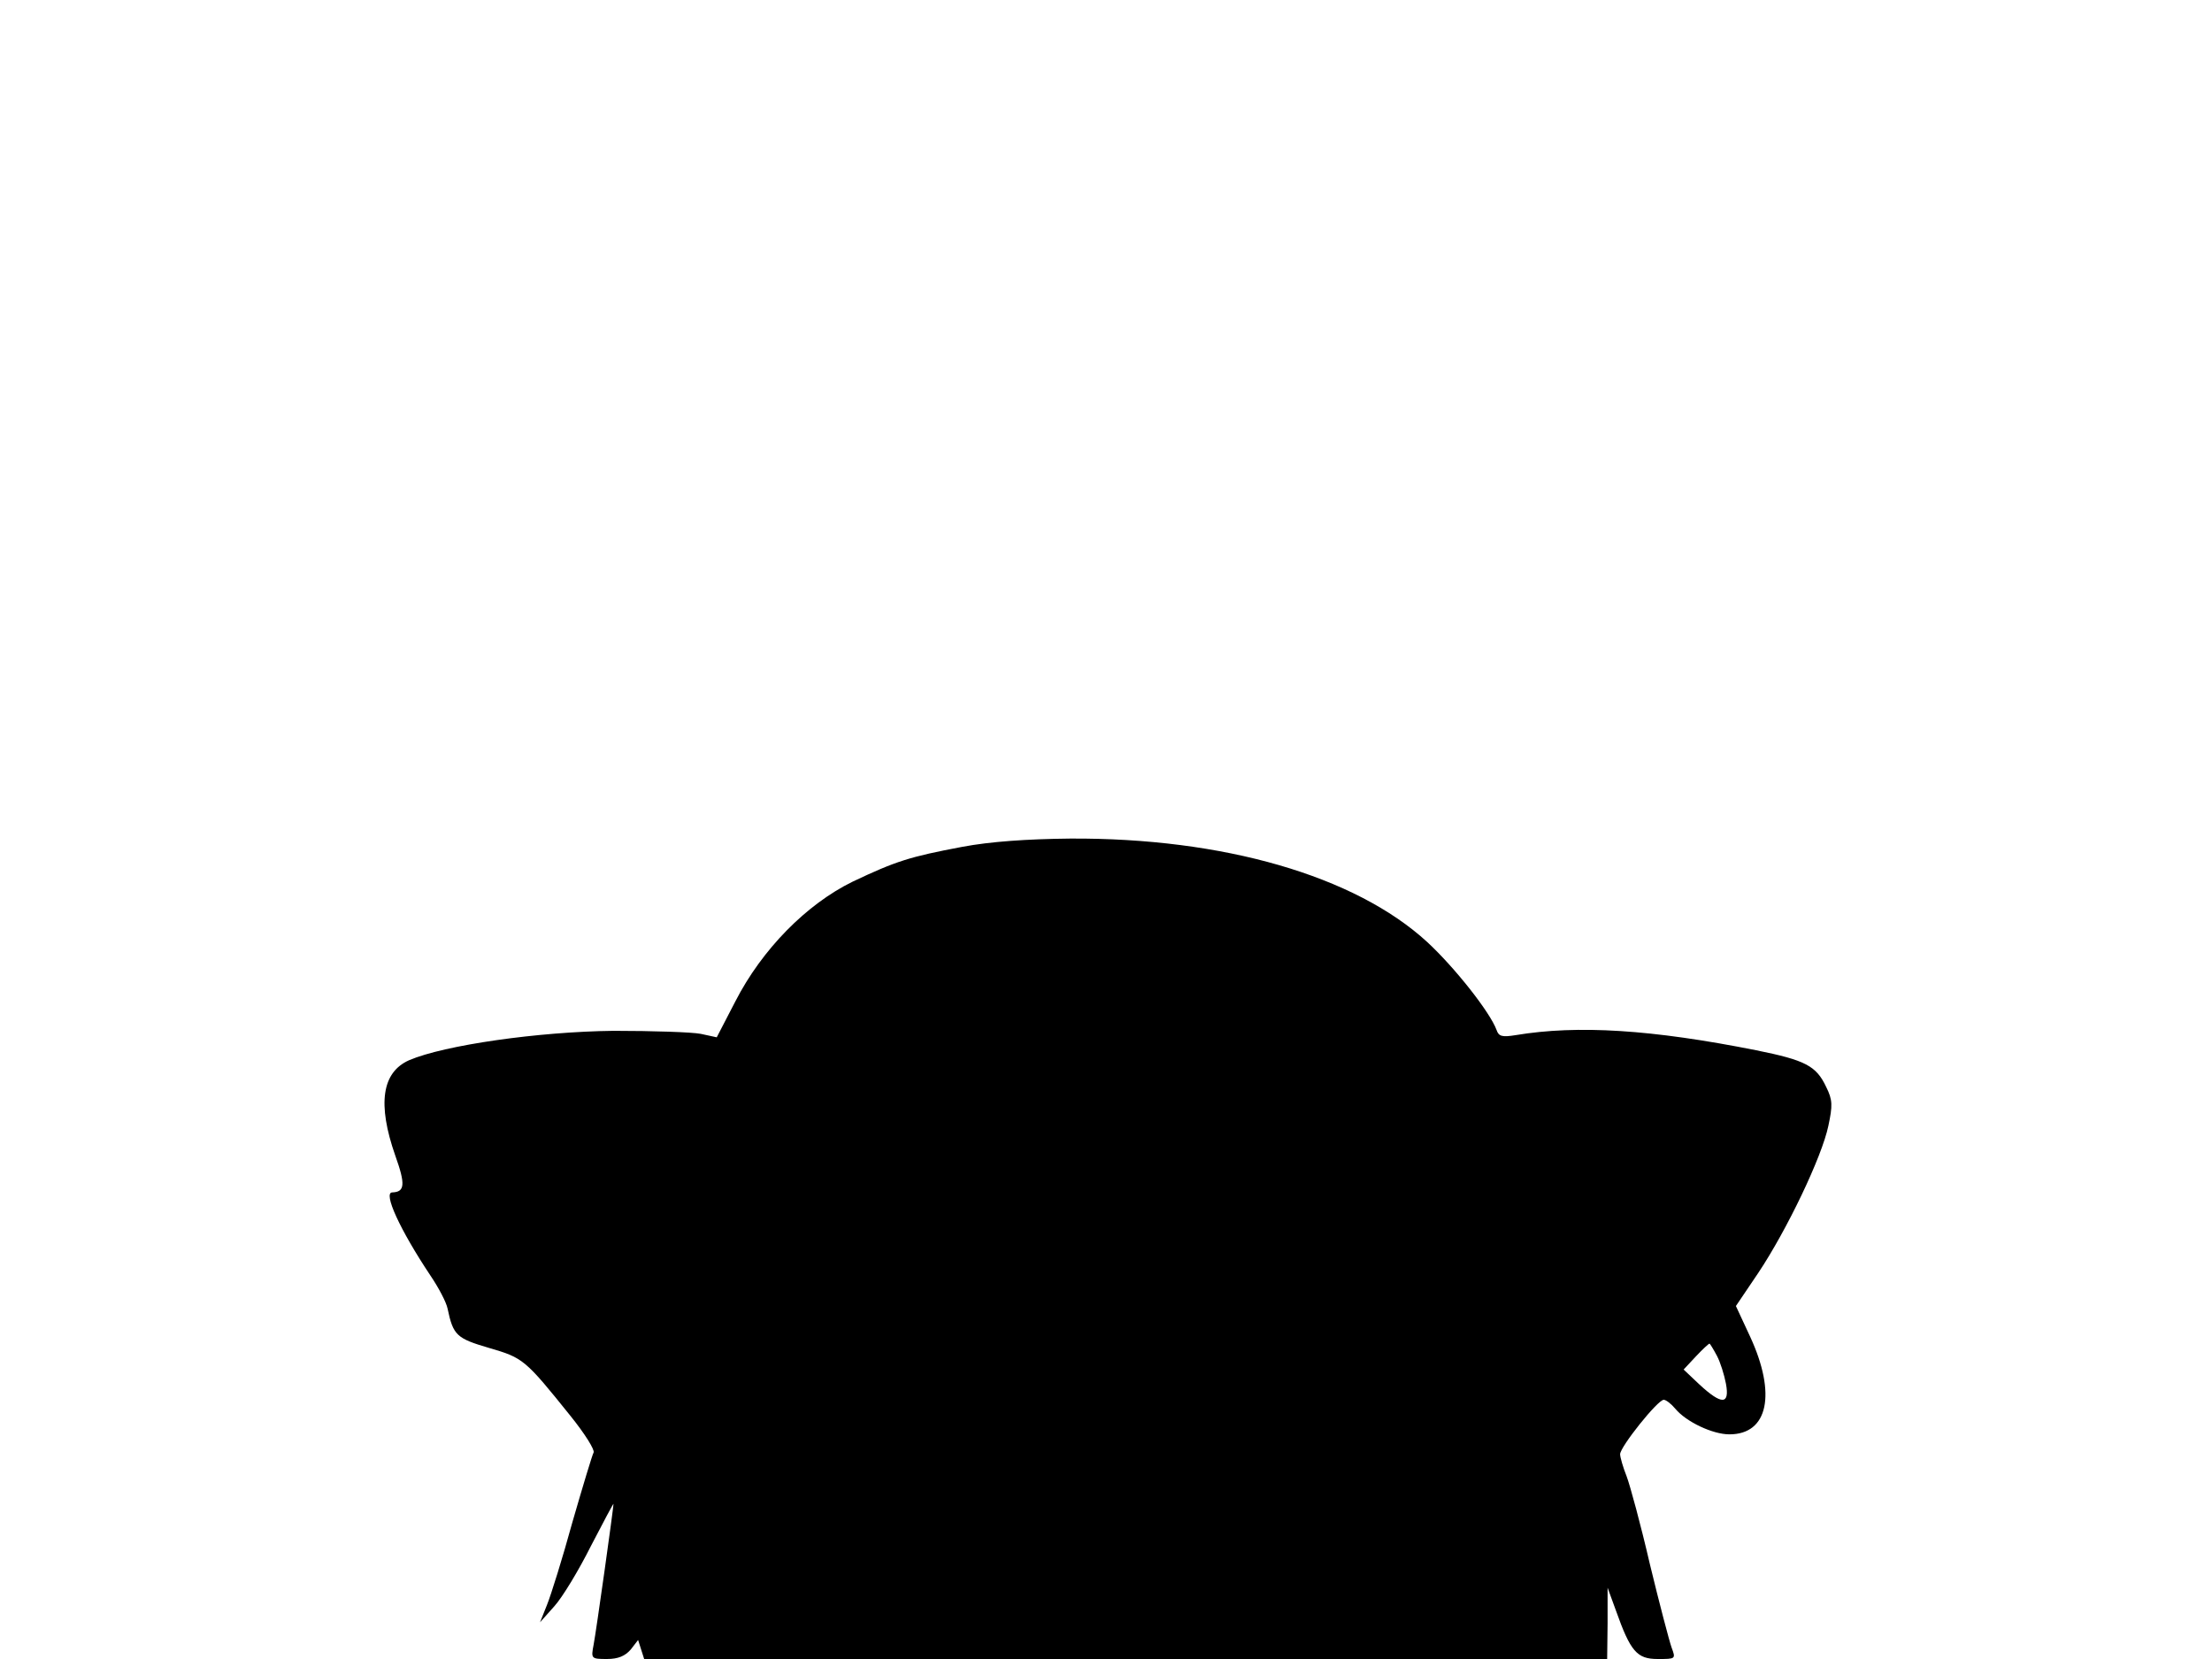 <svg xmlns="http://www.w3.org/2000/svg" width="682.667" height="512" version="1.0" viewBox="0 0 512 384"><path d="M222.8 196c-12.2 2.3-15.4 3.3-25.5 8.1-10.6 5.2-20.9 15.6-27.1 27.7l-4.3 8.3-3.7-.8c-2-.4-11.1-.7-20.2-.7-17.4.2-39.1 3.3-47.3 6.8-6.3 2.8-7.4 10.1-3.2 22.1 2.4 6.7 2.2 8.4-.7 8.5-2.2 0 1.8 8.7 8.8 19.2 1.9 2.8 3.7 6.2 4 7.7 1.3 6.2 2.1 6.9 9.6 9.1 7.9 2.3 8.3 2.6 18.9 15.8 3.3 4.1 5.6 7.8 5.3 8.4-.3.5-2.5 7.8-4.9 16.1-2.3 8.4-5 17-5.9 19.2l-1.6 4 3.3-3.7c1.9-2.1 5.7-8.4 8.5-14 2.9-5.6 5.2-9.9 5.2-9.7 0 1-4 29.5-4.6 32.6-.6 3.2-.6 3.3 3.1 3.3 2.6 0 4.2-.7 5.5-2.2l1.7-2.2.7 2.2.7 2.2H372l.1-8.3v-8.2l1.9 5.2c3.4 9.6 4.9 11.3 9.7 11.3 4.2 0 4.2 0 3.2-2.7-.5-1.4-2.8-10.1-5-19.2-2.1-9.1-4.6-18.3-5.4-20.4-.8-2-1.5-4.4-1.5-5.1 0-1.7 8.7-12.6 10.1-12.6.5 0 1.7.9 2.7 2.1 2.5 3 8.6 5.9 12.5 5.9 9 0 10.9-9.4 4.8-22.6l-3.3-7.1 5.2-7.7c6.6-9.9 14.7-26.8 16.2-34 1-4.7 1-6-.5-9-2.3-4.9-4.8-6.2-16.2-8.5-24.1-4.8-41.3-5.9-55.7-3.5-3.1.5-3.9.3-4.4-1.2-1.5-4.1-9.7-14.5-16.1-20.4-16.7-15.3-47.2-24.1-82.6-23.9-10 .1-18.5.7-24.9 1.9m174.6 117.8c.8 1.5 1.7 4.4 2.1 6.5.9 4.9-1 4.9-6.1.2l-3.7-3.5 2.8-3c1.6-1.7 3-3 3.2-3 .1 0 .9 1.3 1.7 2.8"/></svg>